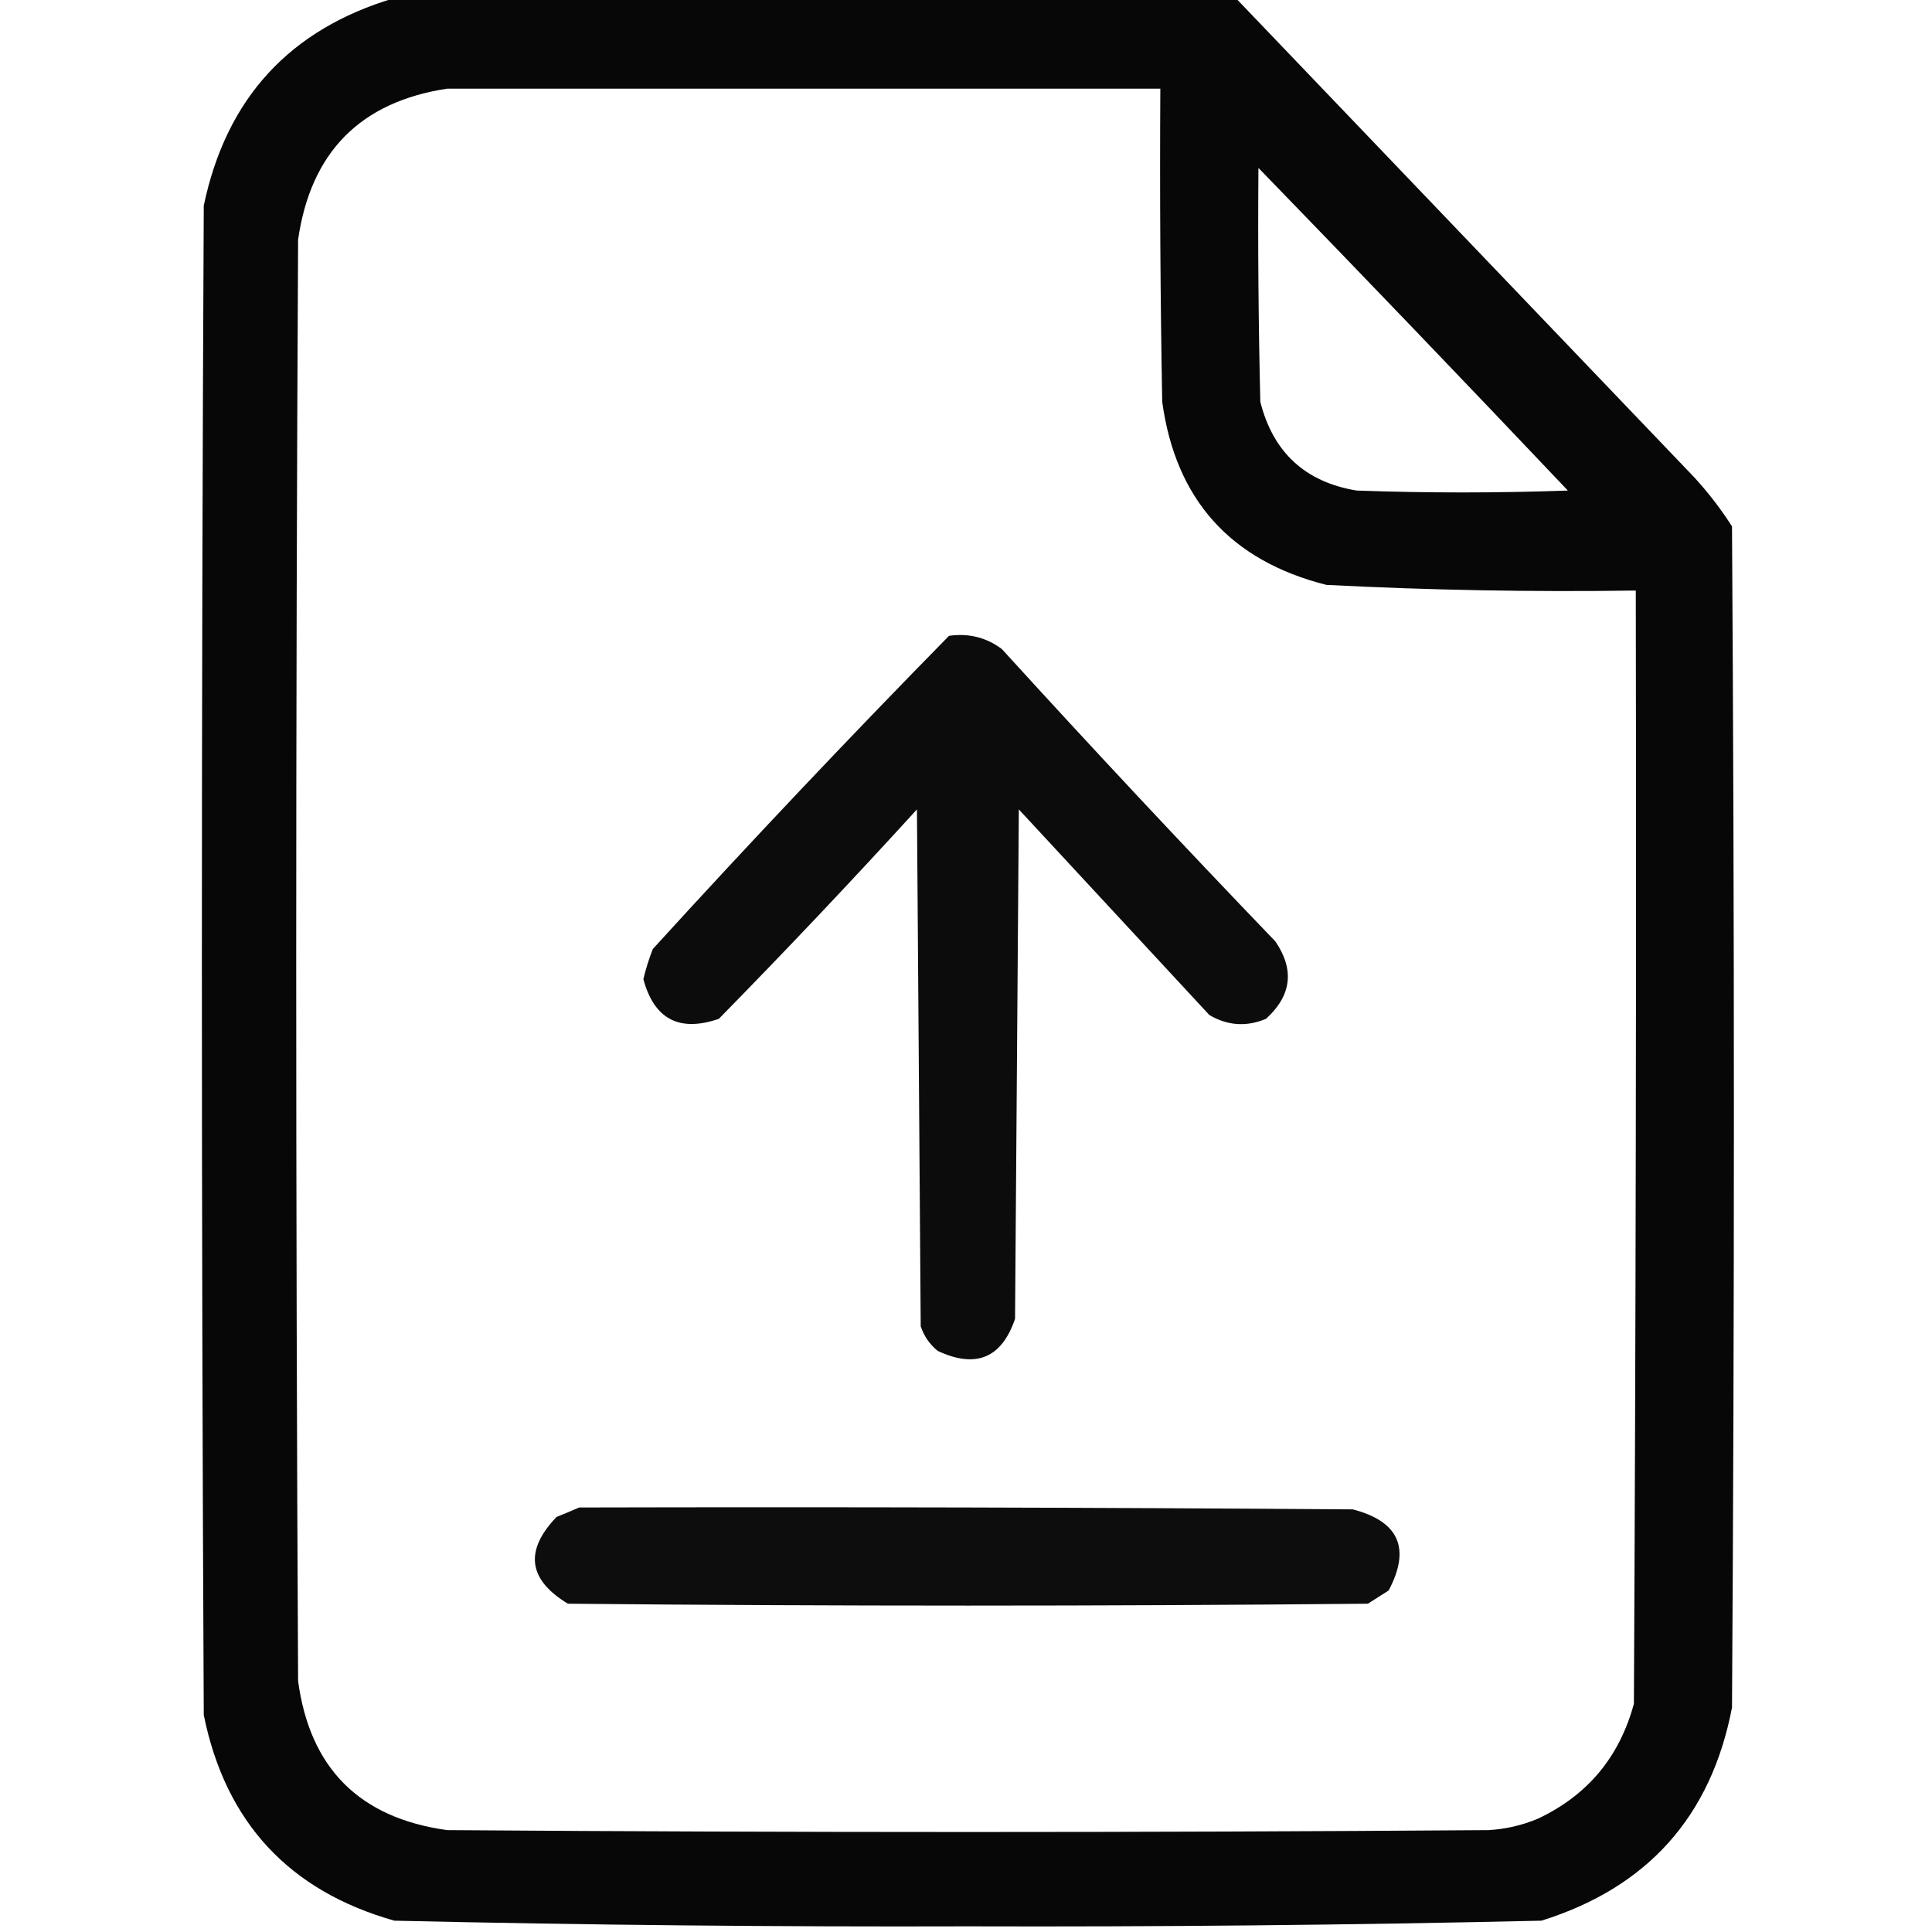 <?xml version="1.0" encoding="UTF-8"?>
<!DOCTYPE svg PUBLIC "-//W3C//DTD SVG 1.1//EN" "http://www.w3.org/Graphics/SVG/1.1/DTD/svg11.dtd">
<svg xmlns="http://www.w3.org/2000/svg" version="1.1" width="512px" height="512px" style="shape-rendering:geometricPrecision; text-rendering:geometricPrecision; image-rendering:optimizeQuality; fill-rule:evenodd; clip-rule:evenodd" xmlns:xlink="http://www.w3.org/1999/xlink">
<g><path style="opacity:0.97" fill="#000000" d="M 104.5,-0.5 C 178.833,-0.5 253.167,-0.5 327.5,-0.5C 367.993,41.801 408.493,84.134 449,126.5C 452.716,130.548 456.05,134.882 459,139.5C 459.667,243.833 459.667,348.167 459,452.5C 453.463,481.373 436.63,500.206 408.5,509C 357.87,510.155 307.203,510.655 256.5,510.5C 205.797,510.655 155.13,510.155 104.5,509C 76.595,501.095 59.762,482.928 54,454.5C 53.333,321.167 53.333,187.833 54,54.5C 59.949,26.055 76.782,7.722 104.5,-0.5 Z M 118.5,23.5 C 181.5,23.5 244.5,23.5 307.5,23.5C 307.333,51.169 307.5,78.835 308,106.5C 311.576,132.411 326.076,148.578 351.5,155C 378.808,156.407 406.141,156.907 433.5,156.5C 433.667,254.834 433.5,353.167 433,451.5C 429.176,465.651 420.676,475.817 407.5,482C 403.339,483.737 399.005,484.737 394.5,485C 302.5,485.667 210.5,485.667 118.5,485C 95.296,481.796 82.13,468.63 79,445.5C 78.333,318.167 78.333,190.833 79,63.5C 82.345,40.322 95.512,26.989 118.5,23.5 Z M 333.5,44.5 C 360.966,72.801 388.3,101.301 415.5,130C 396.833,130.667 378.167,130.667 359.5,130C 345.9,127.734 337.4,119.901 334,106.5C 333.5,85.836 333.333,65.169 333.5,44.5 Z"/></g>
<g><path style="opacity:0.951" fill="#000000" d="M 251.5,168.5 C 256.702,167.756 261.369,168.923 265.5,172C 289.3,198.135 313.467,223.968 338,249.5C 343.109,257.019 342.276,263.853 335.5,270C 330.343,272.168 325.343,271.835 320.5,269C 303.667,250.833 286.833,232.667 270,214.5C 269.667,259.5 269.333,304.5 269,349.5C 265.459,359.909 258.626,362.743 248.5,358C 246.383,356.269 244.883,354.102 244,351.5C 243.667,305.833 243.333,260.167 243,214.5C 225.81,233.355 208.31,251.855 190.5,270C 180.035,273.602 173.368,270.102 170.5,259.5C 171.145,256.772 171.979,254.105 173,251.5C 198.695,223.307 224.862,195.64 251.5,168.5 Z"/></g>
<g><path style="opacity:0.947" fill="#000000" d="M 153.5,399.5 C 221.834,399.333 290.167,399.5 358.5,400C 370.753,403.194 373.92,410.36 368,421.5C 366.167,422.667 364.333,423.833 362.5,425C 291.833,425.667 221.167,425.667 150.5,425C 139.935,418.606 138.935,410.939 147.5,402C 149.611,401.155 151.611,400.322 153.5,399.5 Z"/></g>
</svg>
